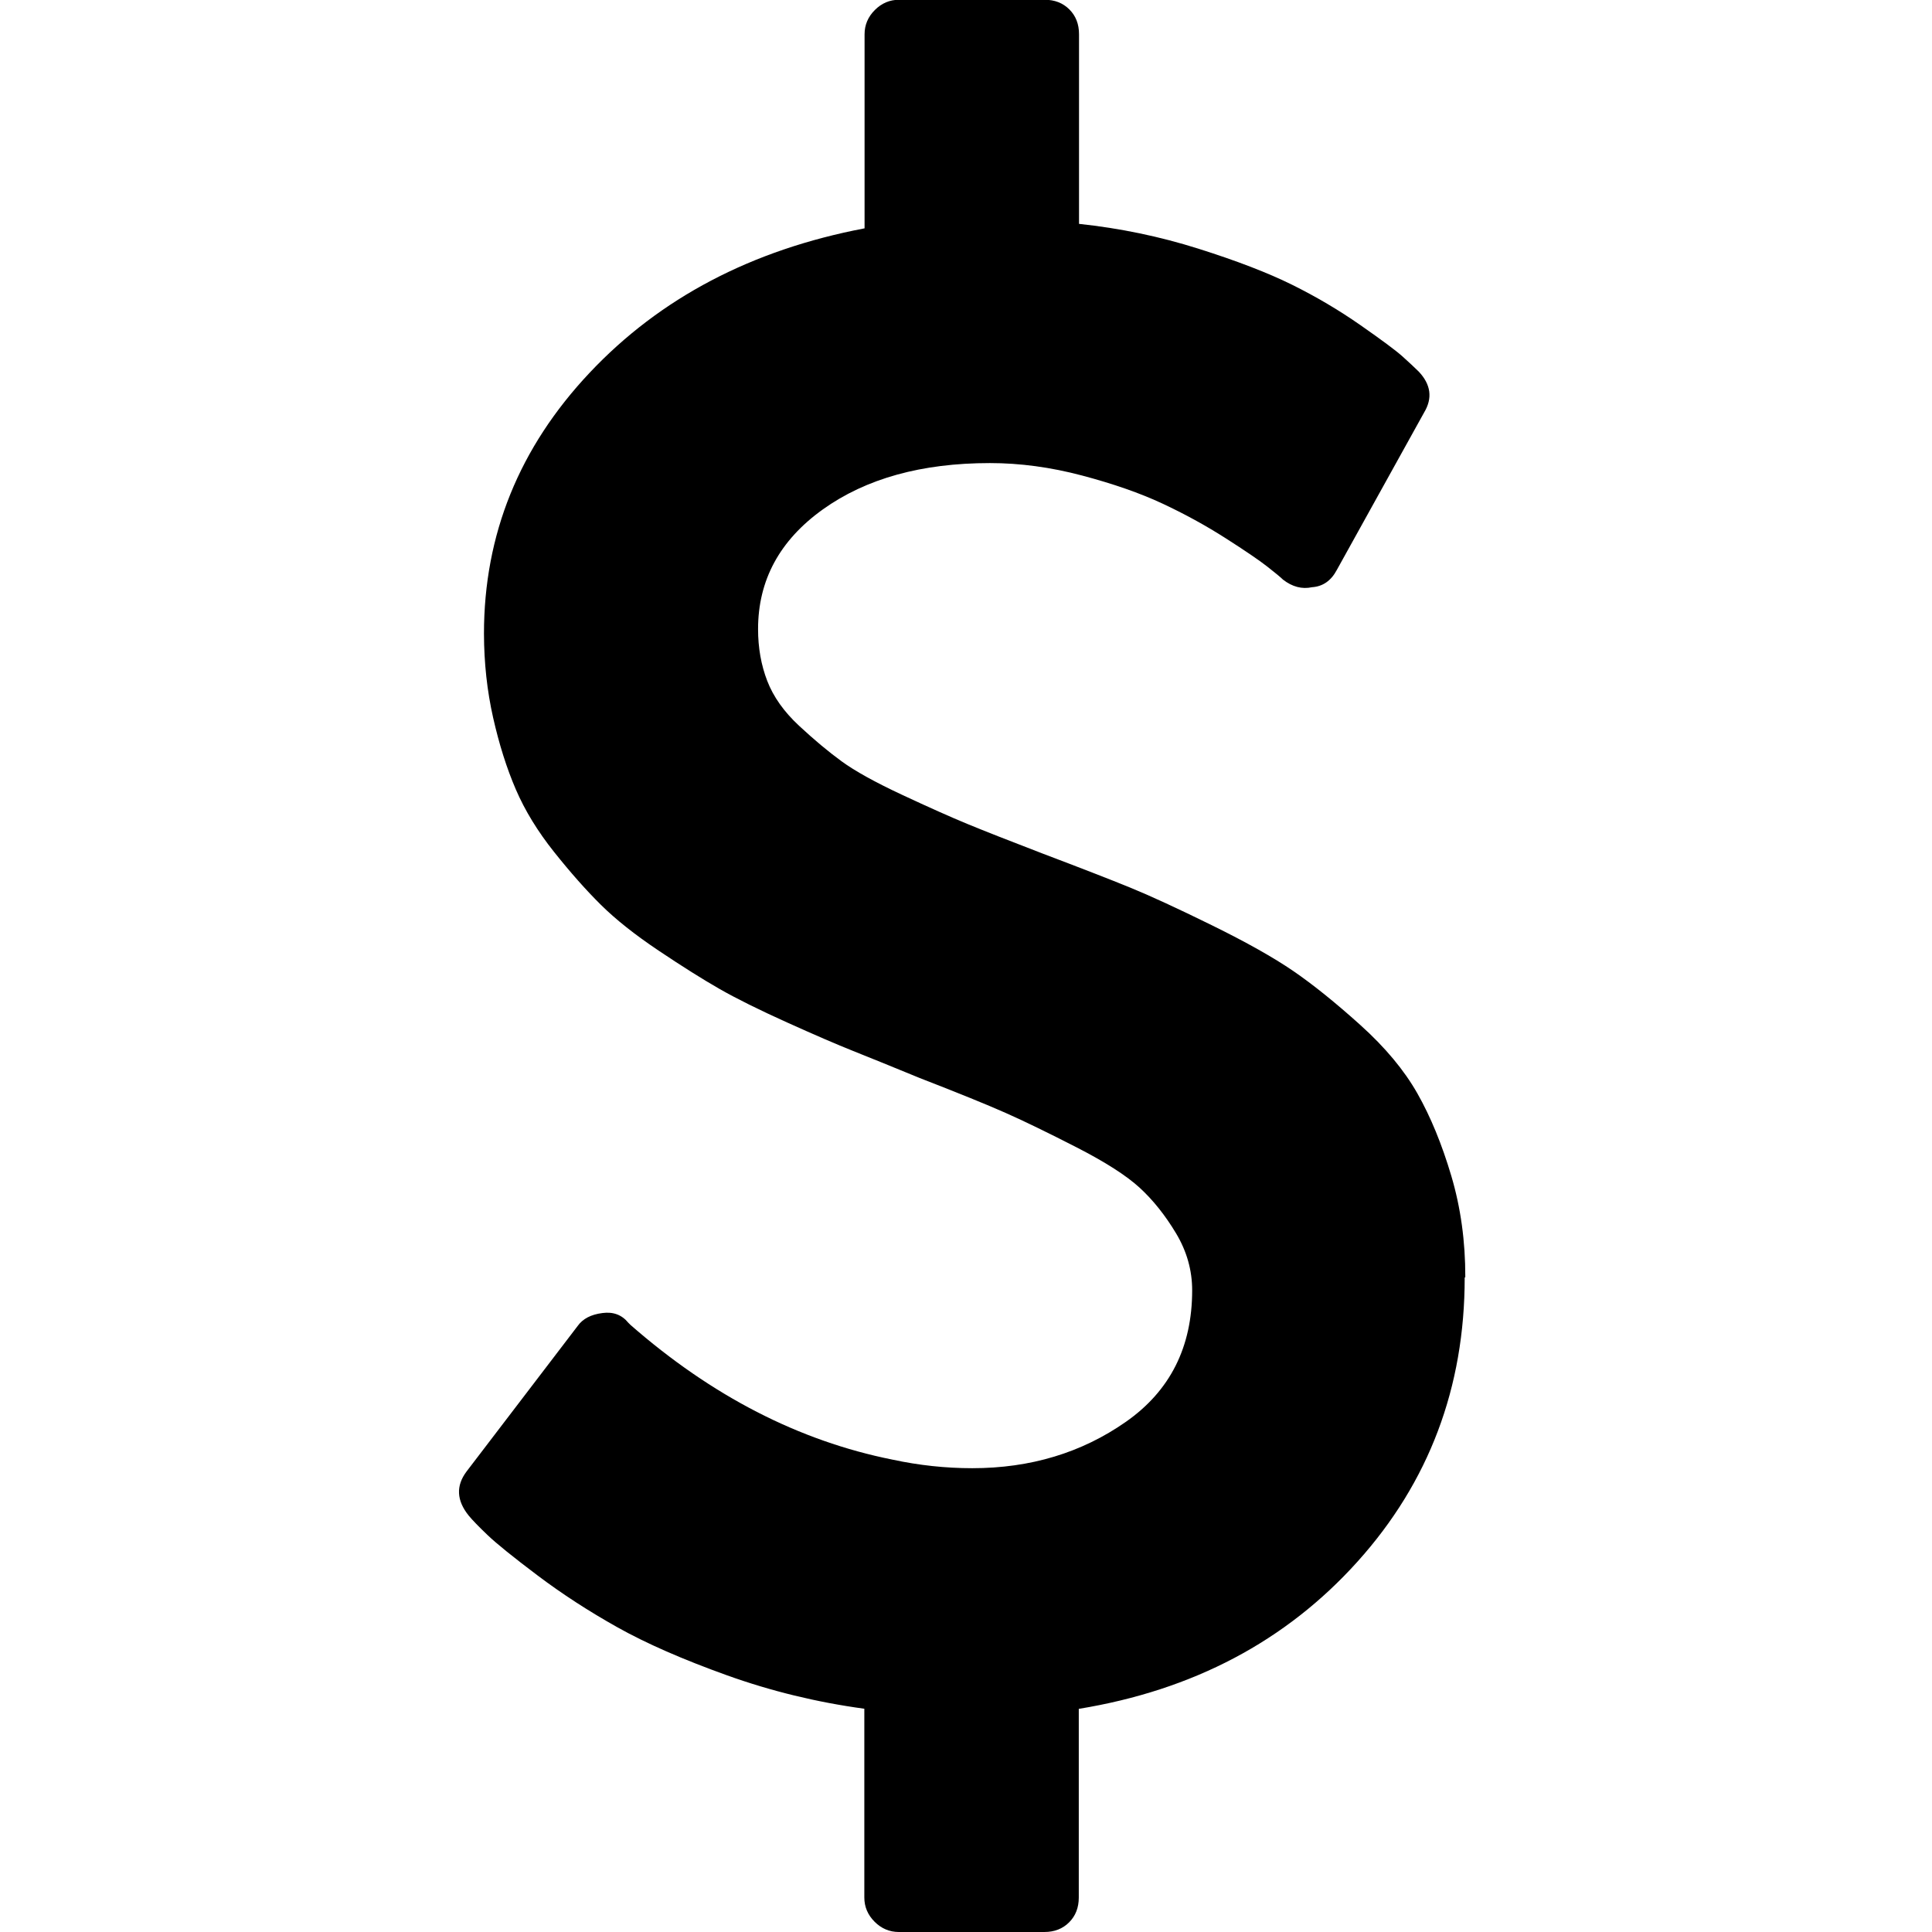<svg xmlns="http://www.w3.org/2000/svg" viewBox="0 0 16 16">
    <path d="m12.13 10.58q0 1.366-.888 2.353t-2.308 1.219v1.563q0 .125-.08.205t-.205.08h-1.205q-.116 0-.201-.085t-.085-.201v-1.563q-.589-.08-1.138-.277t-.906-.397-.661-.429-.415-.335-.156-.161q-.152-.188-.018-.366l.92-1.205q.063-.089.205-.107.134-.018.214.08l.018.018q1.01.884 2.17 1.116.33.071.661.071.723 0 1.272-.384t.549-1.089q0-.25-.134-.473t-.299-.375-.522-.335-.589-.286-.714-.29q-.348-.143-.549-.223t-.549-.237-.558-.277-.504-.317-.478-.379-.388-.438-.317-.518-.188-.594-.076-.696q0-1.232.875-2.161t2.277-1.196v-1.607q0-.116.085-.201t.201-.085h1.205q.125 0 .205.08t.08.205v1.571q.509.054.987.205t.777.299.567.335.348.259.134.125q.152.161.045.339l-.723 1.304q-.071.134-.205.143-.125.027-.241-.063-.027-.027-.129-.107t-.348-.237-.522-.286-.665-.232-.763-.103q-.848 0-1.384.384t-.536.991q0 .232.076.429t.263.371.353.295.5.277.54.241.625.246q.473.179.723.281t.679.313.674.379.554.446.473.567.281.683.116.839l-.005.003" />
</svg>